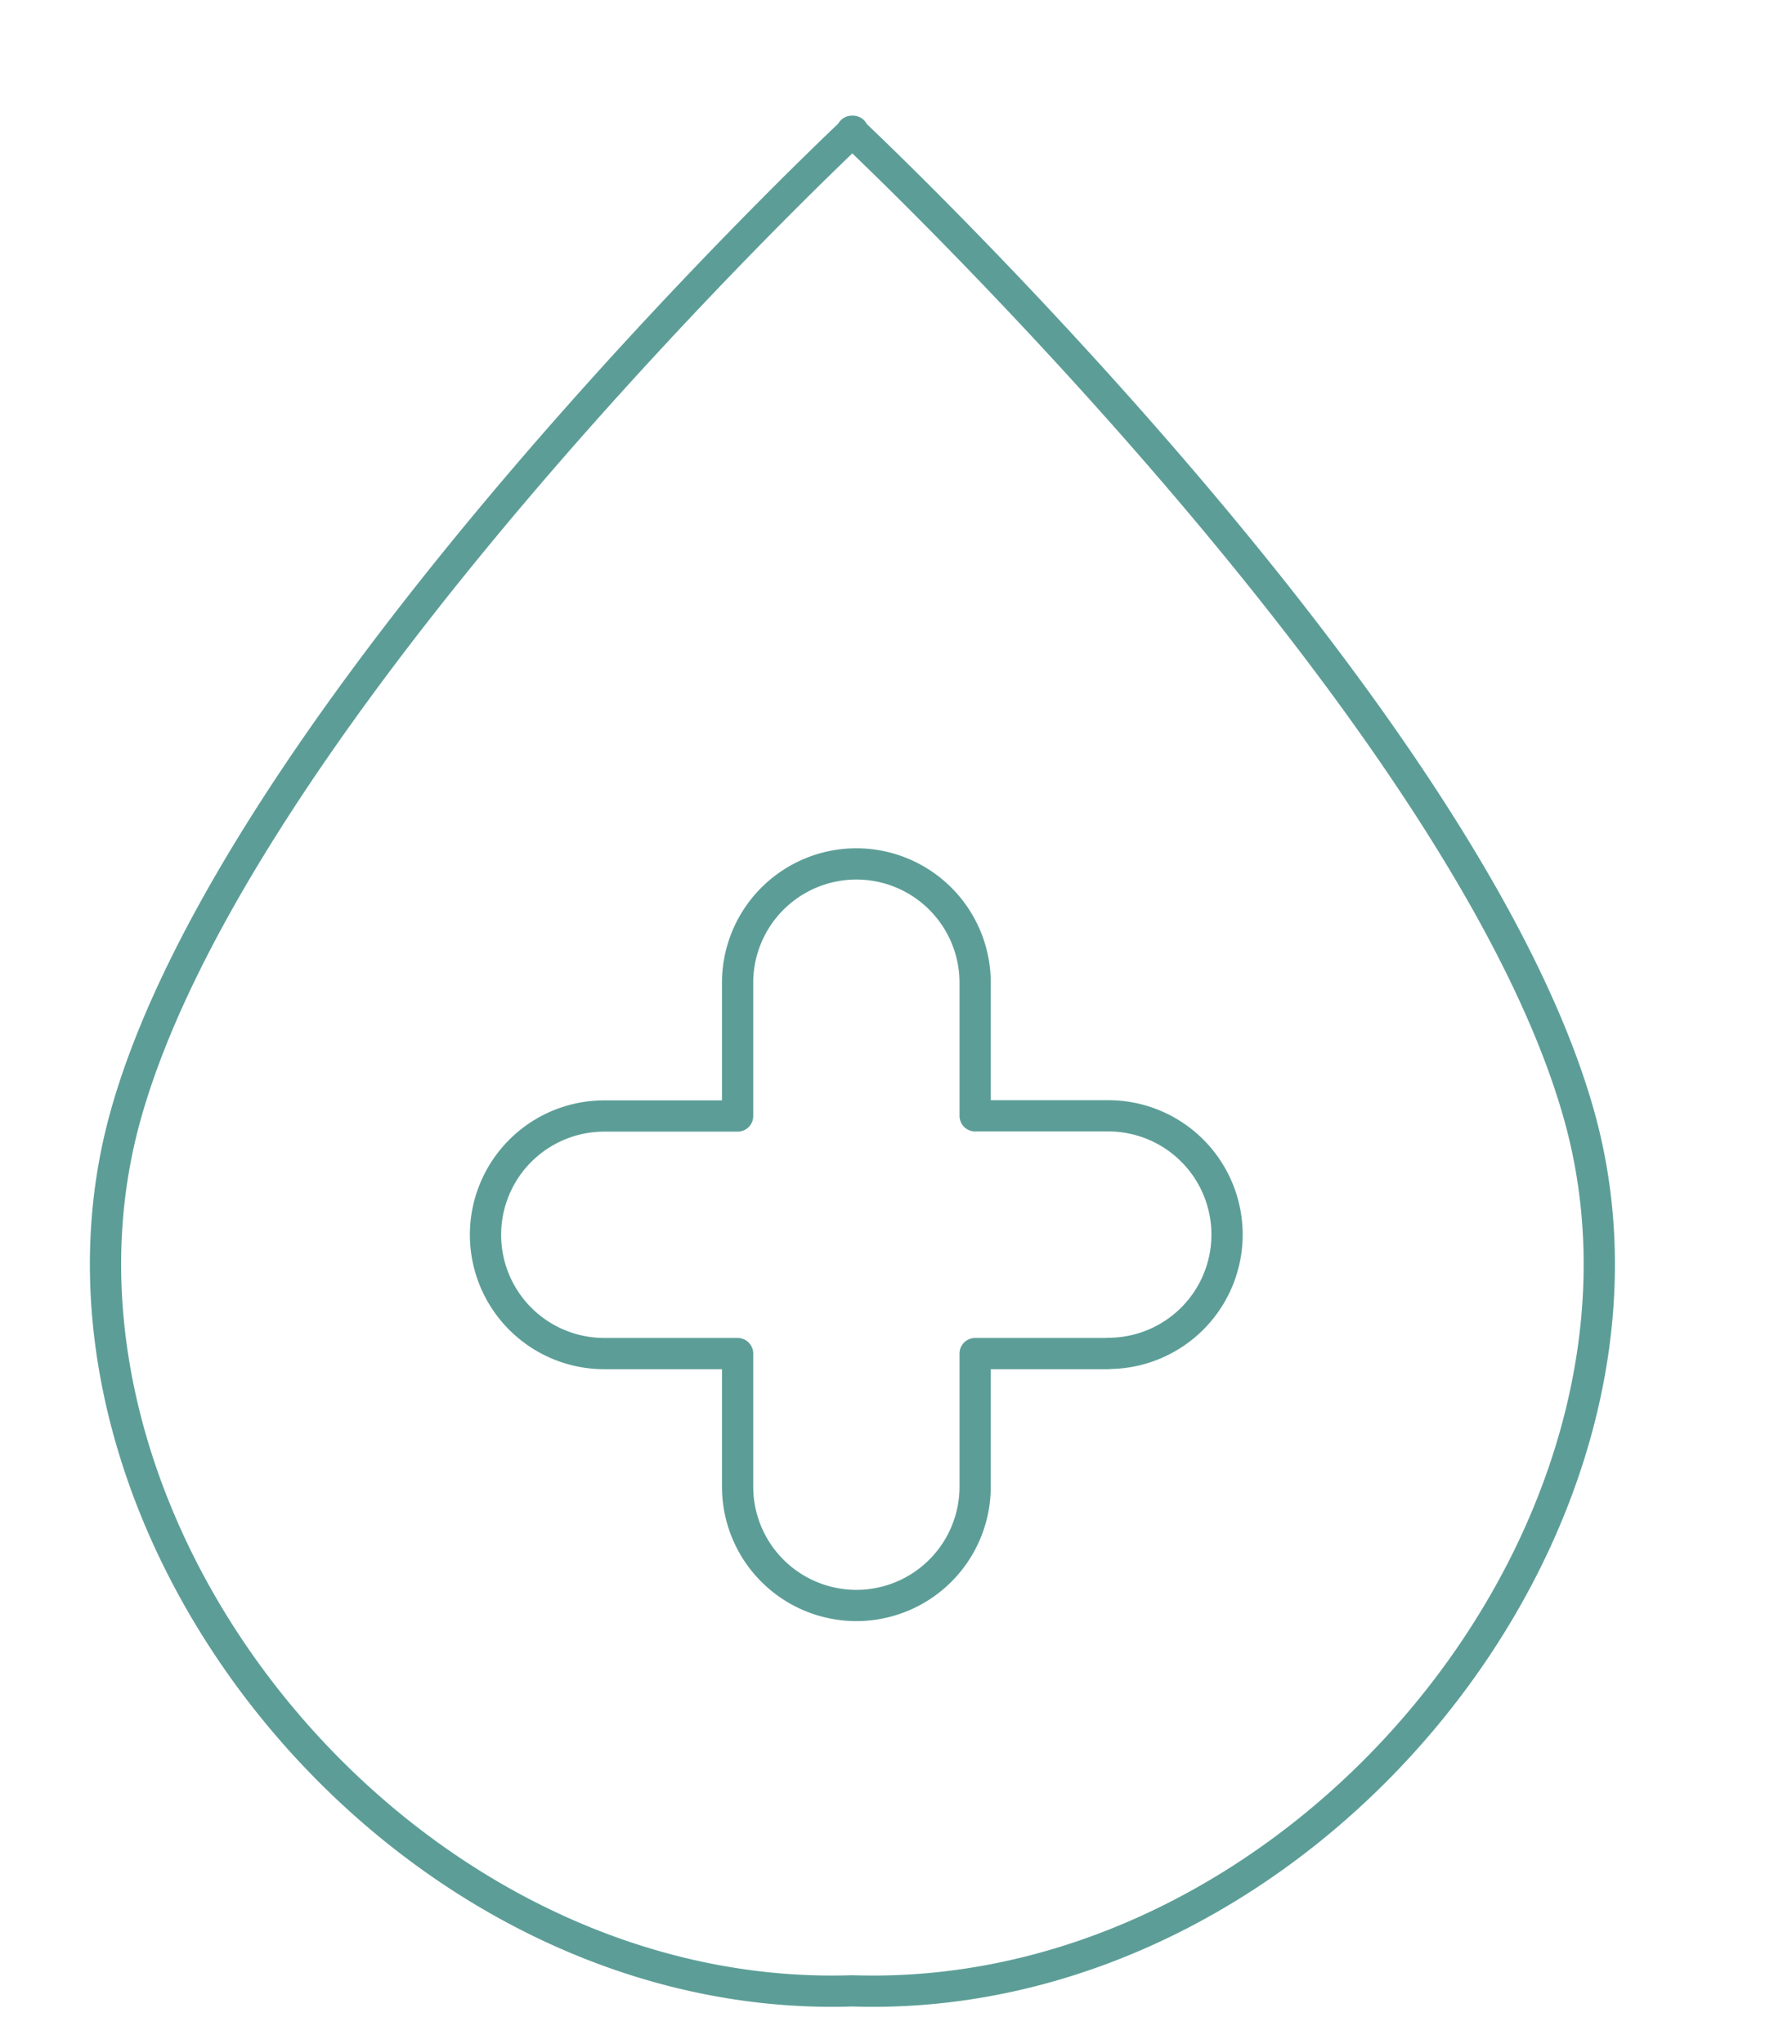 <svg id="Capa_1" data-name="Capa 1" xmlns="http://www.w3.org/2000/svg" viewBox="0 0 286.68 326.97"><defs><style>.cls-1{fill:none;stroke:#5c9e97;stroke-linecap:round;stroke-linejoin:round;stroke-width:5px;}</style></defs><g id="Tipo_de_sangre" data-name="Tipo de sangre"><path id="Trazado_115" data-name="Trazado 115" class="cls-1" d="M252.64,178.45C234.8,114.54,140.72,25.22,136.45,21.18V21l-.09.08-.08-.08v.16c-4.28,4-98.36,93.36-116.19,157.27-18.18,65.15,43.63,142.37,116.28,140C209,320.82,270.83,243.6,252.64,178.45ZM177.28,216.5H156v21.29a19,19,0,1,1-38,0h0V216.5H96.67a19,19,0,0,1,0-38H118V157.18a19,19,0,1,1,38,0h0v21.29h21.3a19,19,0,0,1,0,38h0Z"/></g></svg>